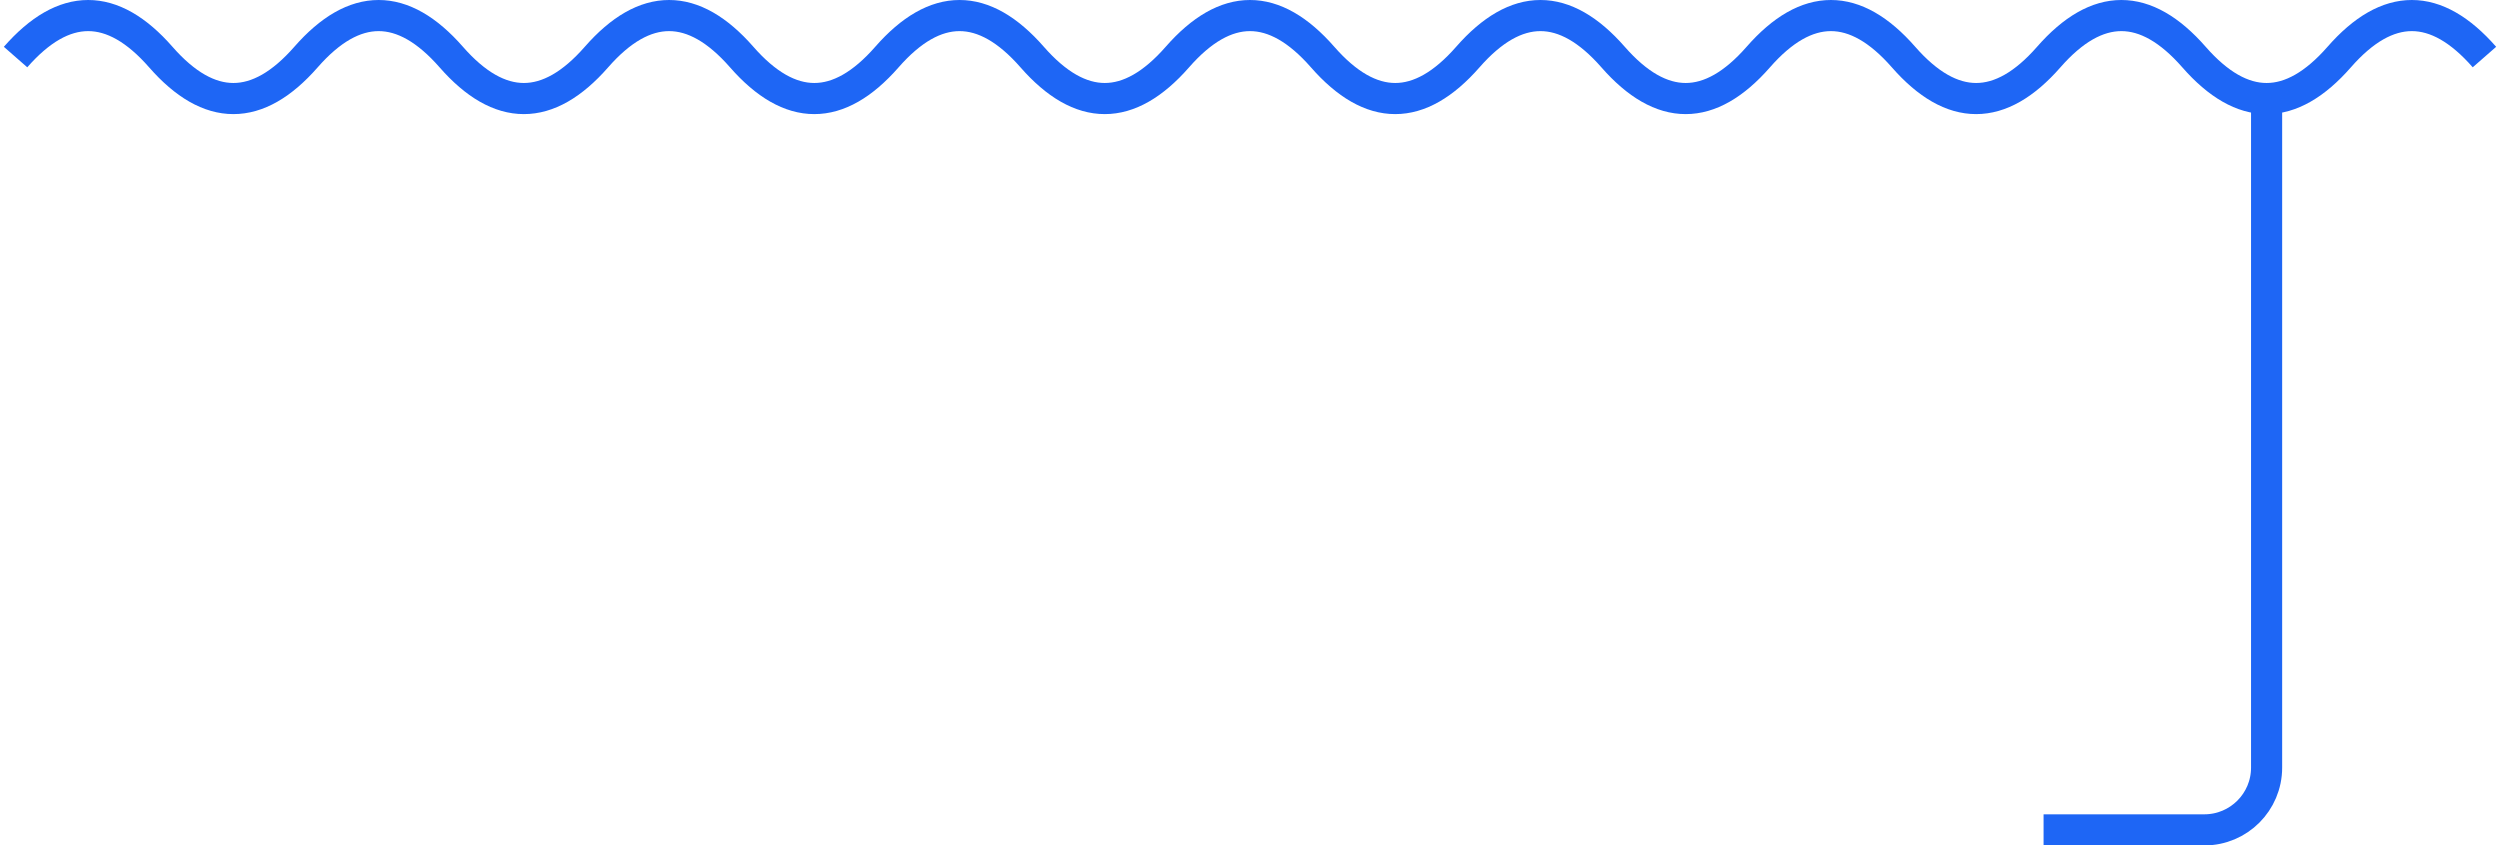 <svg width="482" height="163" viewBox="0 0 482 163" fill="none" xmlns="http://www.w3.org/2000/svg">
<path d="M437 19V148C437 154.627 431.627 160 425 160H394" stroke="#1E66F5" stroke-width="6"/>
<path d="M3 11C12.333 0.333 21.667 0.333 31 11C40.333 21.667 49.667 21.667 59 11C68.333 0.333 77.667 0.333 87 11C96.333 21.667 105.667 21.667 115 11C124.333 0.333 133.667 0.333 143 11C152.333 21.667 161.667 21.667 171 11C180.333 0.333 189.667 0.333 199 11C208.333 21.667 217.667 21.667 227 11C236.333 0.333 245.667 0.333 255 11C264.333 21.667 273.667 21.667 283 11C292.333 0.333 301.667 0.333 311 11C320.333 21.667 329.667 21.667 339 11C348.333 0.333 357.667 0.333 367 11C376.333 21.667 385.667 21.667 395 11C404.333 0.333 413.667 0.333 423 11C432.333 21.667 441.667 21.667 451 11C460.333 0.333 469.667 0.333 479 11" stroke="#1E66F5" stroke-width="6"/>
</svg>

